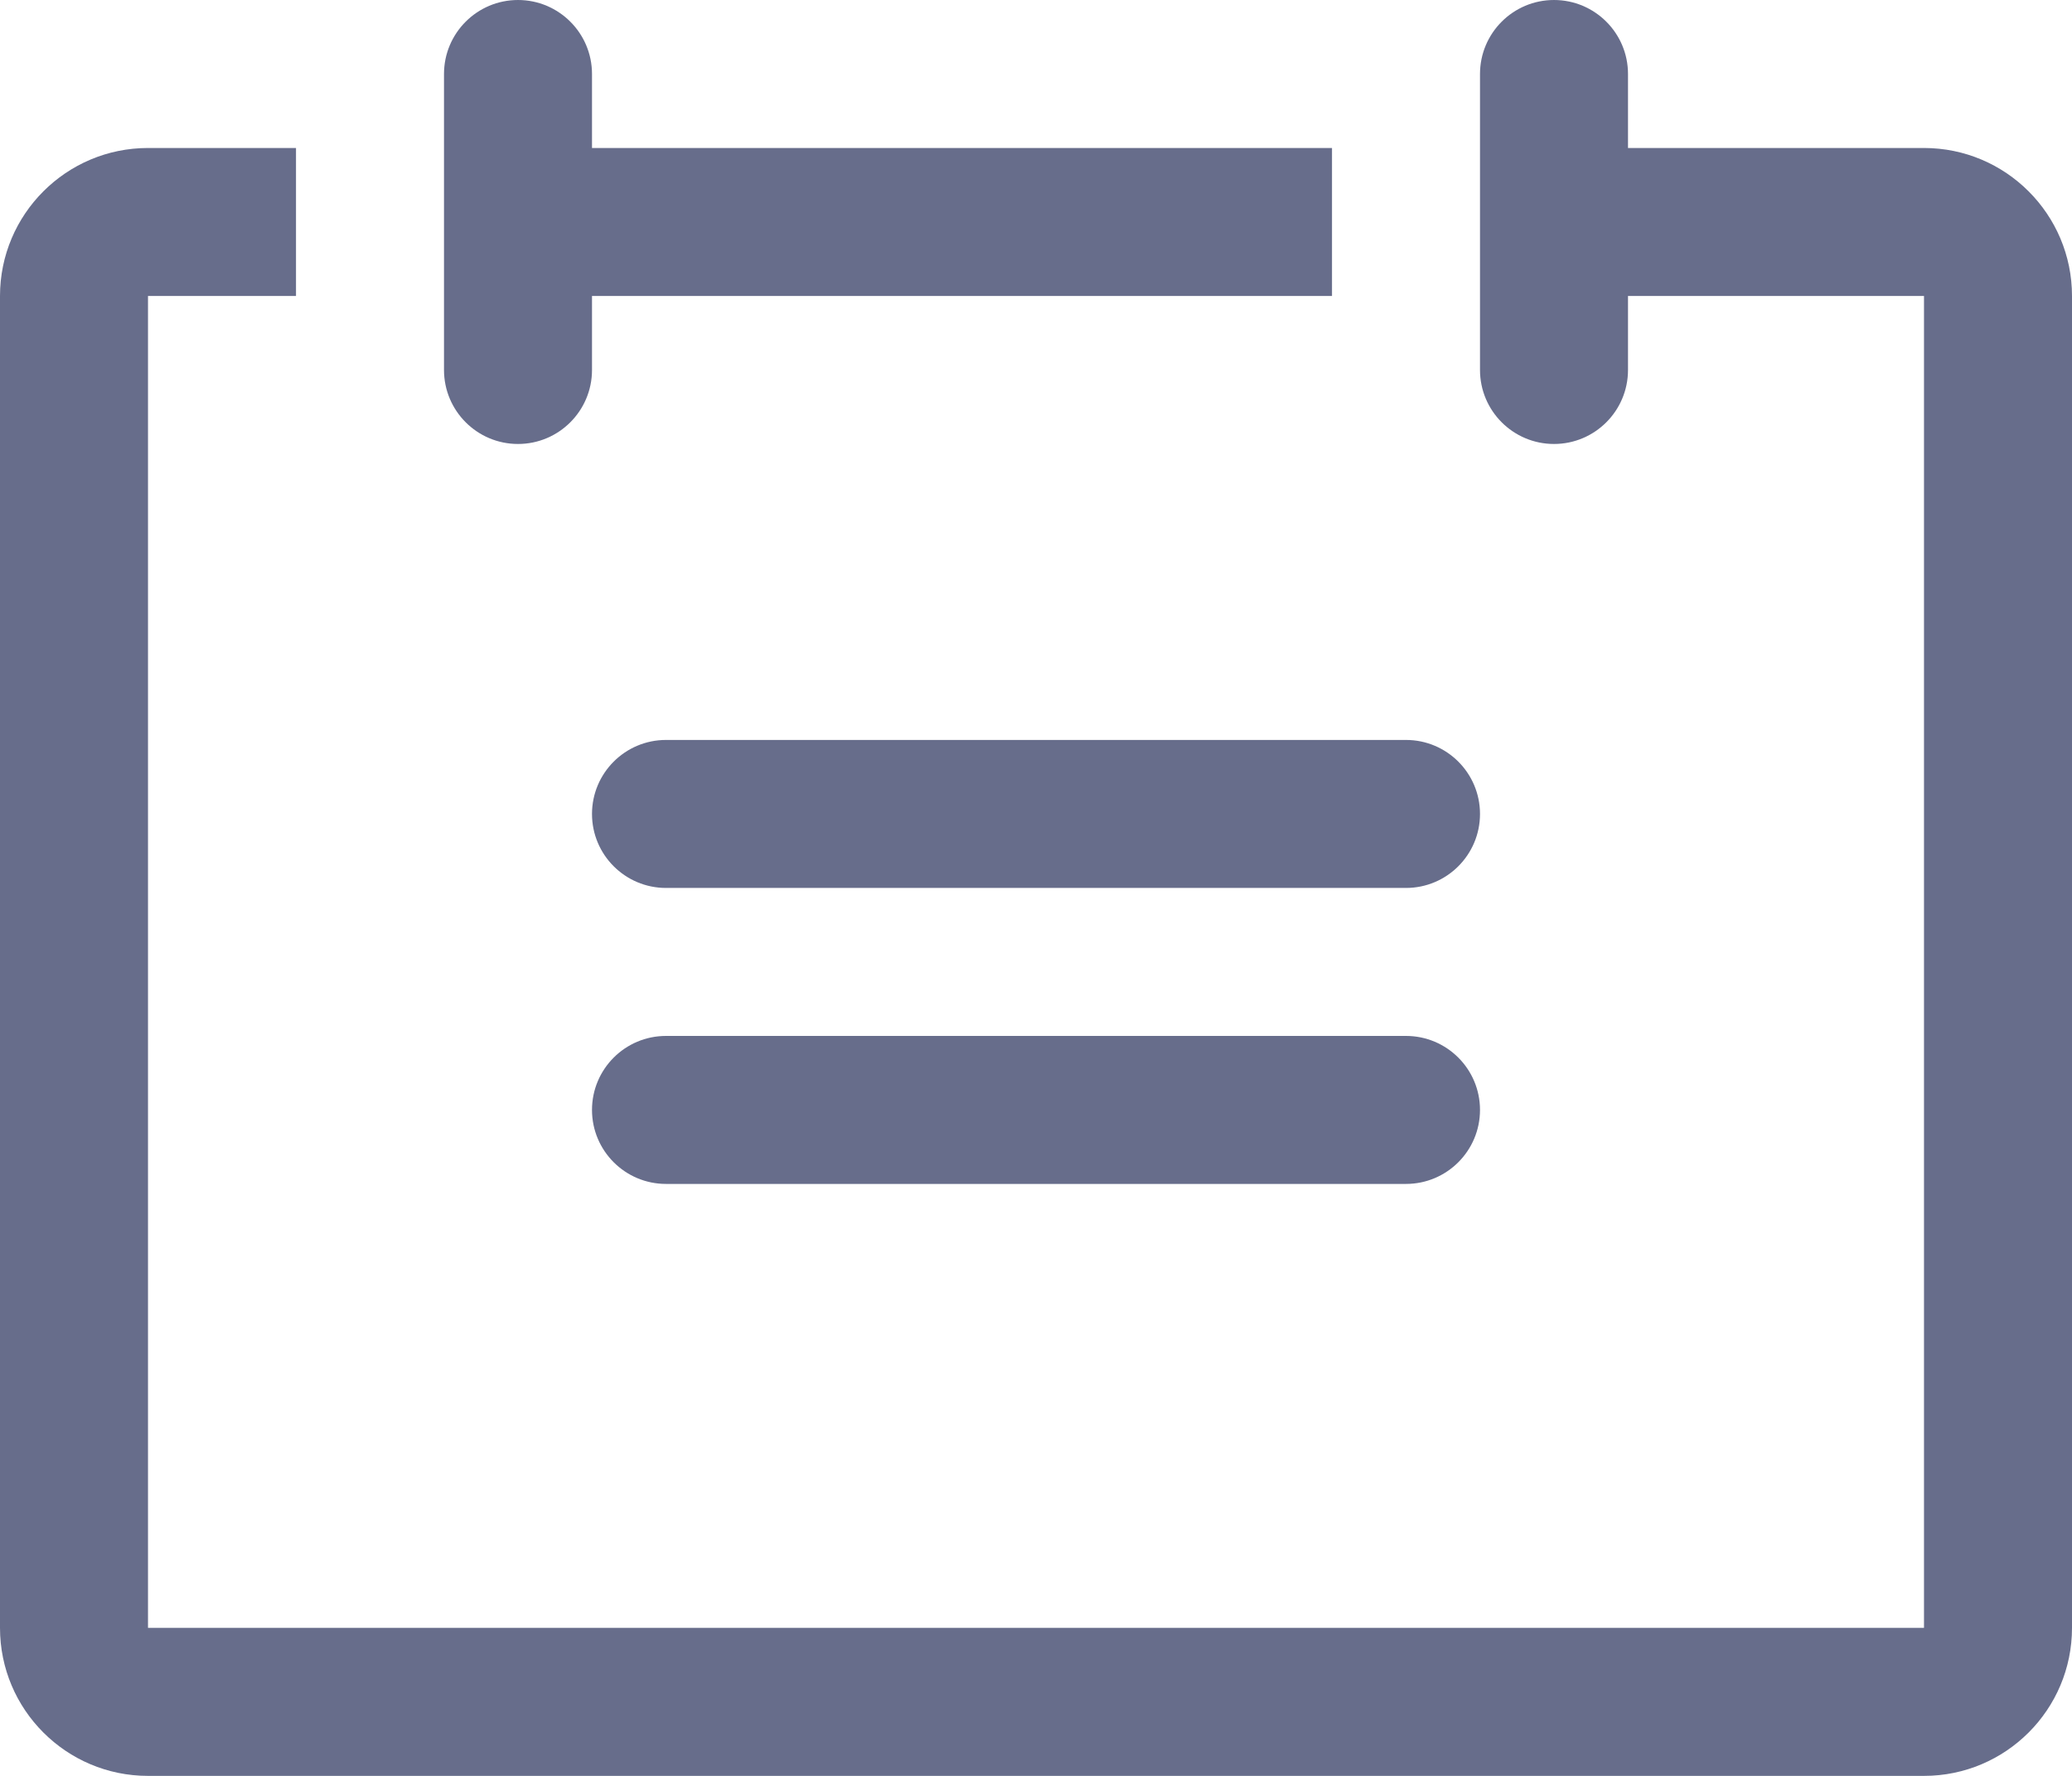 <svg width="14" height="12" viewBox="0 0 14 12" fill="none" xmlns="http://www.w3.org/2000/svg">
<path fill-rule="evenodd" clip-rule="evenodd" d="M3 0.5C3 0.224 3.224 0 3.5 0C3.776 0 4 0.224 4 0.5V1H9V2H4V2.5C4 2.776 3.776 3 3.5 3C3.224 3 3 2.776 3 2.5V0.5ZM10 0.5C10 0.224 10.224 0 10.5 0C10.776 0 11 0.224 11 0.5V1H13C13.552 1 14 1.448 14 2V11C14 11.552 13.552 12 13 12H1C0.448 12 0 11.552 0 11V2C0 1.448 0.448 1 1 1H2V2H1V11H13V2H11V2.5C11 2.776 10.776 3 10.5 3C10.224 3 10 2.776 10 2.5V0.5ZM4 5.5C4 5.776 4.224 6 4.5 6H9.5C9.776 6 10 5.776 10 5.5C10 5.224 9.776 5 9.5 5H4.5C4.224 5 4 5.224 4 5.5ZM4.5 8C4.224 8 4 7.776 4 7.5C4 7.224 4.224 7 4.5 7H9.5C9.776 7 10 7.224 10 7.5C10 7.776 9.776 8 9.5 8H4.5Z" fill="#272F5A" fill-opacity="0.7"/>
</svg>
